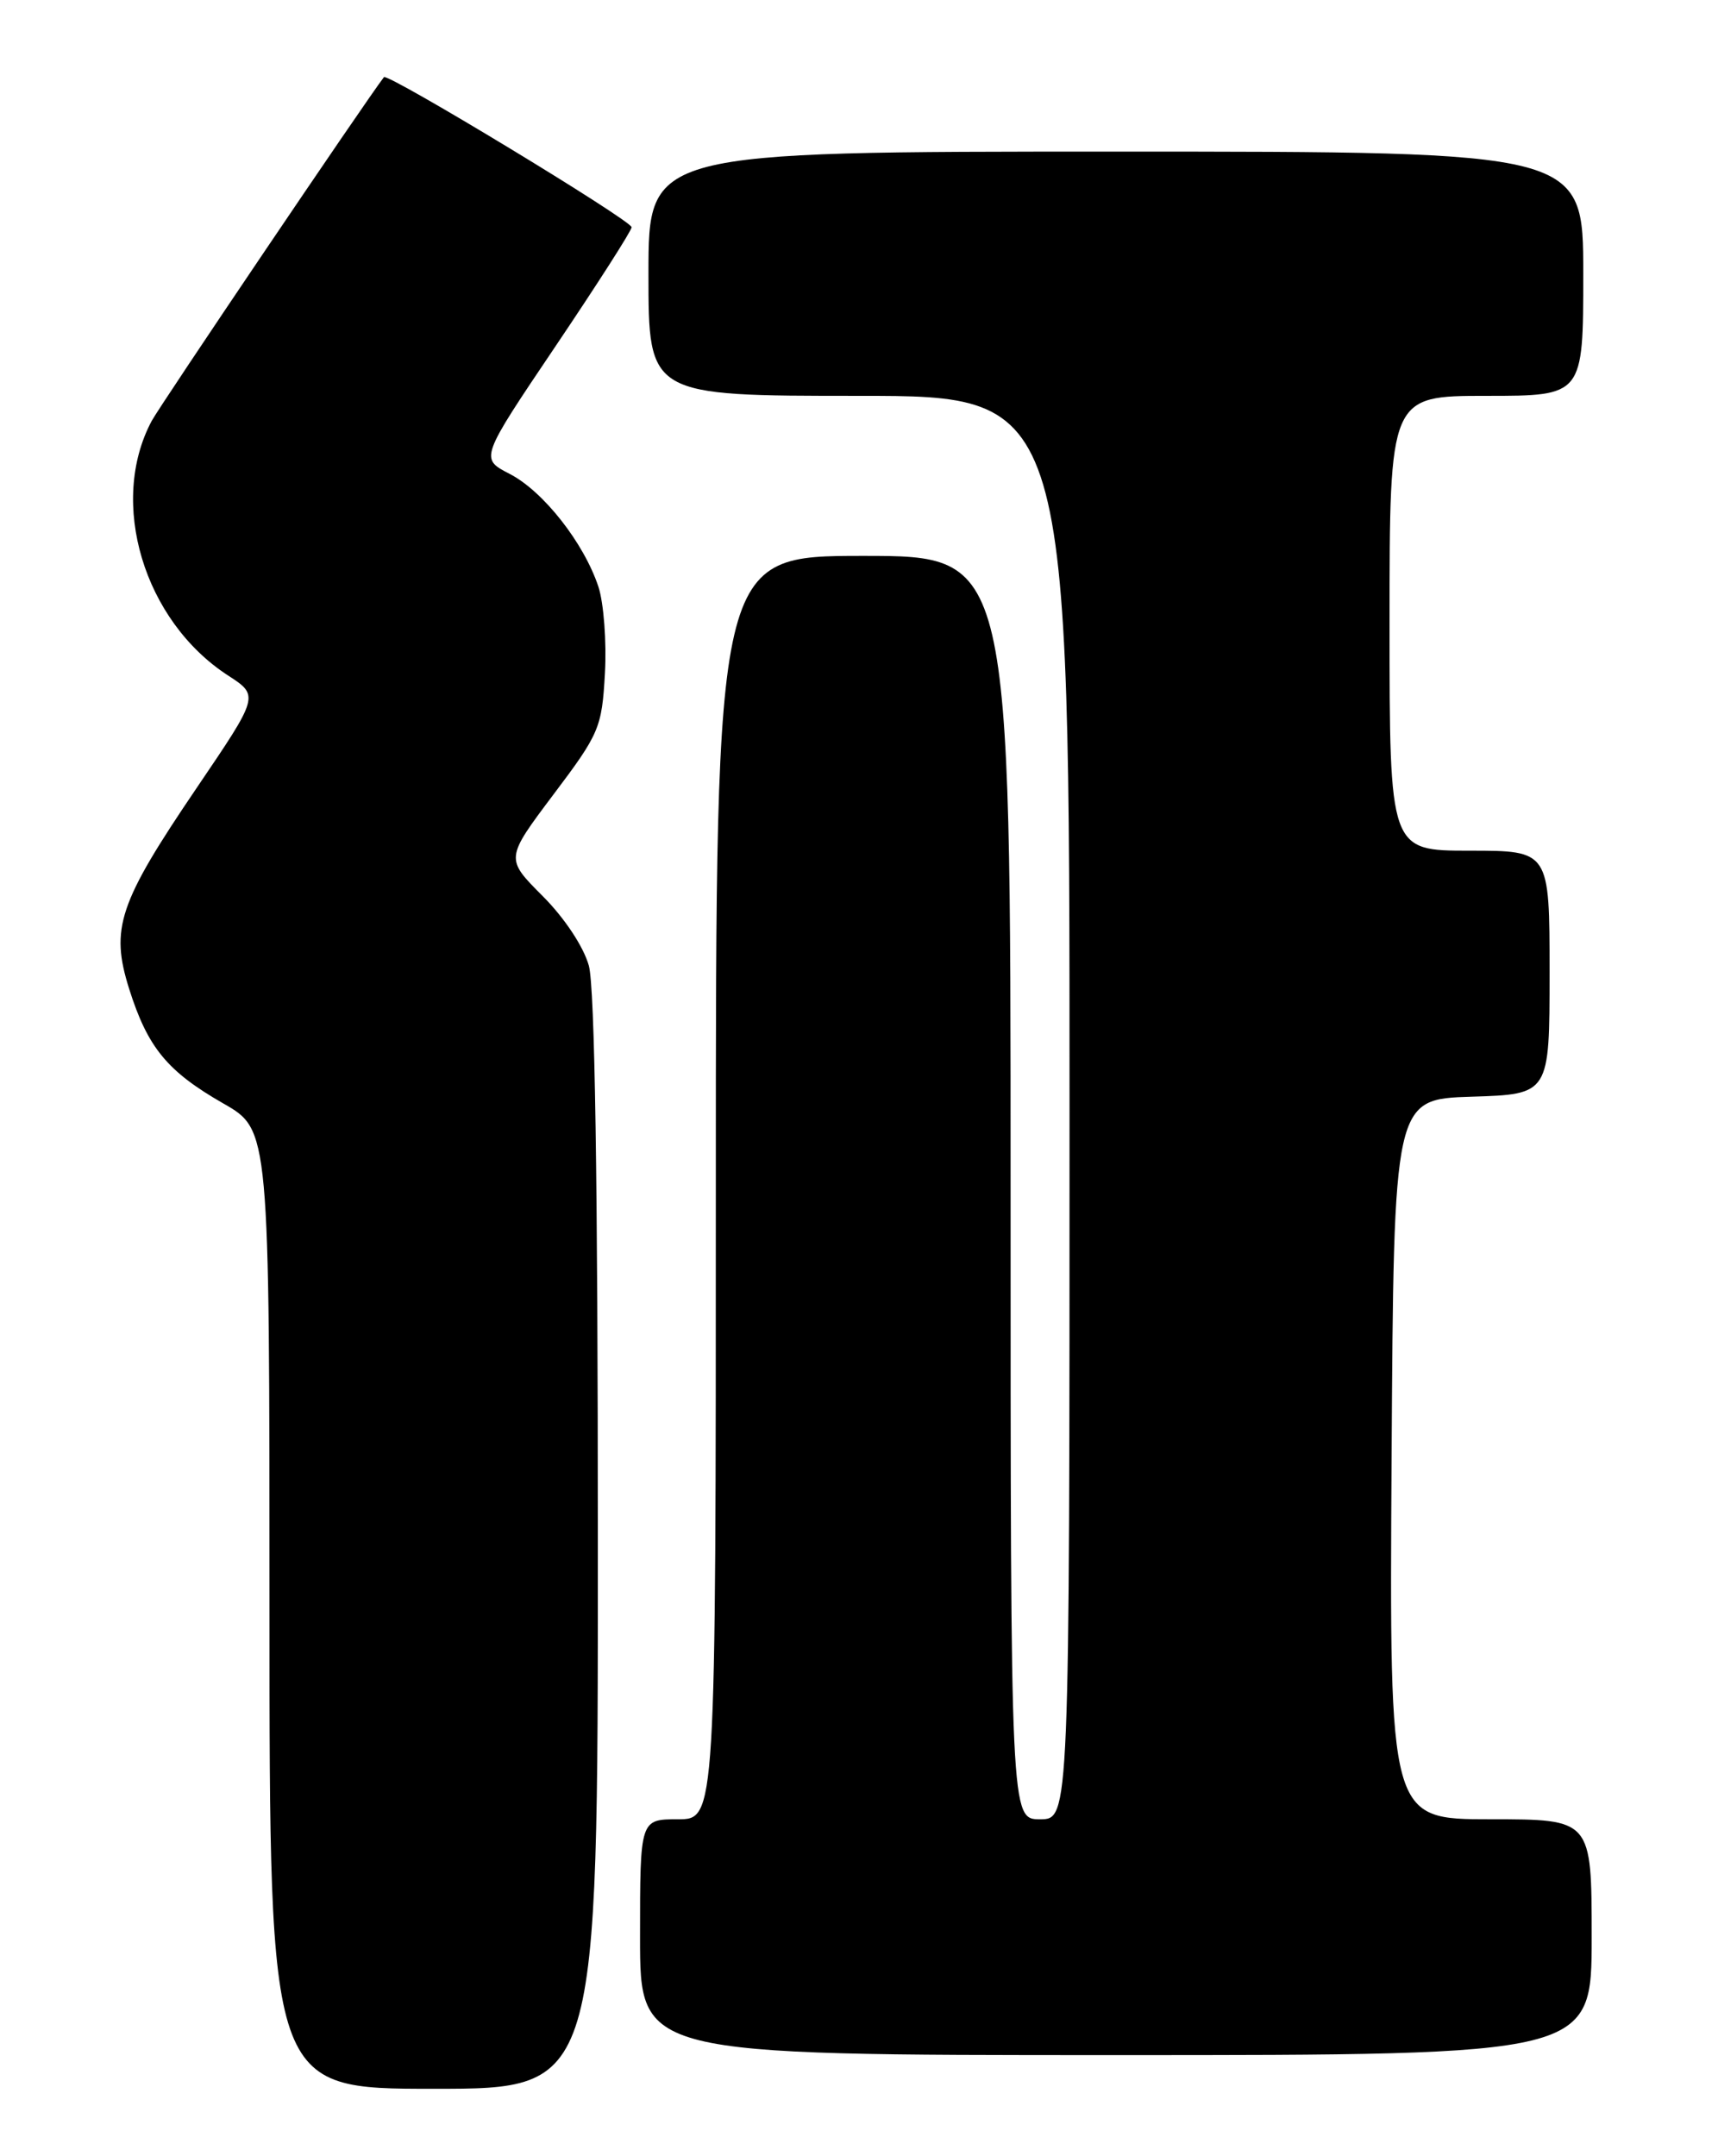 <?xml version="1.0" encoding="UTF-8" standalone="no"?>
<!DOCTYPE svg PUBLIC "-//W3C//DTD SVG 1.1//EN" "http://www.w3.org/Graphics/SVG/1.1/DTD/svg11.dtd" >
<svg xmlns="http://www.w3.org/2000/svg" xmlns:xlink="http://www.w3.org/1999/xlink" version="1.1" viewBox="0 0 204 256">
 <g >
 <path fill="currentColor"
d=" M 70.99 183.25 C 70.99 140.37 70.63 117.20 69.92 114.65 C 69.29 112.39 67.02 108.97 64.42 106.37 C 60.00 101.94 60.00 101.94 65.72 94.33 C 71.18 87.09 71.47 86.40 71.83 79.95 C 72.04 76.23 71.69 71.60 71.06 69.67 C 69.33 64.45 64.50 58.31 60.51 56.26 C 56.98 54.44 56.98 54.44 65.99 41.07 C 70.94 33.72 75.00 27.38 75.00 26.98 C 75.00 26.18 46.01 8.62 45.59 9.16 C 43.56 11.77 18.97 48.17 18.01 49.98 C 12.85 59.66 17.07 73.71 27.08 80.20 C 30.78 82.60 30.78 82.60 23.36 93.54 C 14.08 107.22 13.07 110.22 15.34 117.42 C 17.54 124.38 19.86 127.20 26.53 131.02 C 32.00 134.15 32.00 134.15 32.00 191.07 C 32.00 248.00 32.00 248.00 51.50 248.00 C 71.00 248.00 71.00 248.00 70.99 183.25 Z  M 189.00 230.00 C 189.00 216.00 189.00 216.00 176.99 216.00 C 164.98 216.00 164.98 216.00 165.24 173.25 C 165.50 130.50 165.50 130.50 174.75 130.21 C 184.00 129.92 184.00 129.92 184.00 115.46 C 184.00 101.00 184.00 101.00 174.50 101.00 C 165.00 101.00 165.00 101.00 165.00 74.00 C 165.00 47.00 165.00 47.00 176.50 47.00 C 188.00 47.00 188.00 47.00 188.00 32.50 C 188.00 18.00 188.00 18.00 132.50 18.00 C 77.00 18.00 77.00 18.00 77.00 32.50 C 77.00 47.00 77.00 47.00 102.00 47.00 C 127.00 47.00 127.00 47.00 127.00 131.50 C 127.00 216.00 127.00 216.00 123.50 216.00 C 120.00 216.00 120.00 216.00 120.00 141.00 C 120.00 66.00 120.00 66.00 102.50 66.00 C 85.00 66.00 85.00 66.00 85.00 141.00 C 85.00 216.00 85.00 216.00 80.50 216.00 C 76.00 216.00 76.00 216.00 76.00 230.00 C 76.00 244.00 76.00 244.00 132.50 244.00 C 189.00 244.00 189.00 244.00 189.00 230.00 Z "/>
</g>
</svg>